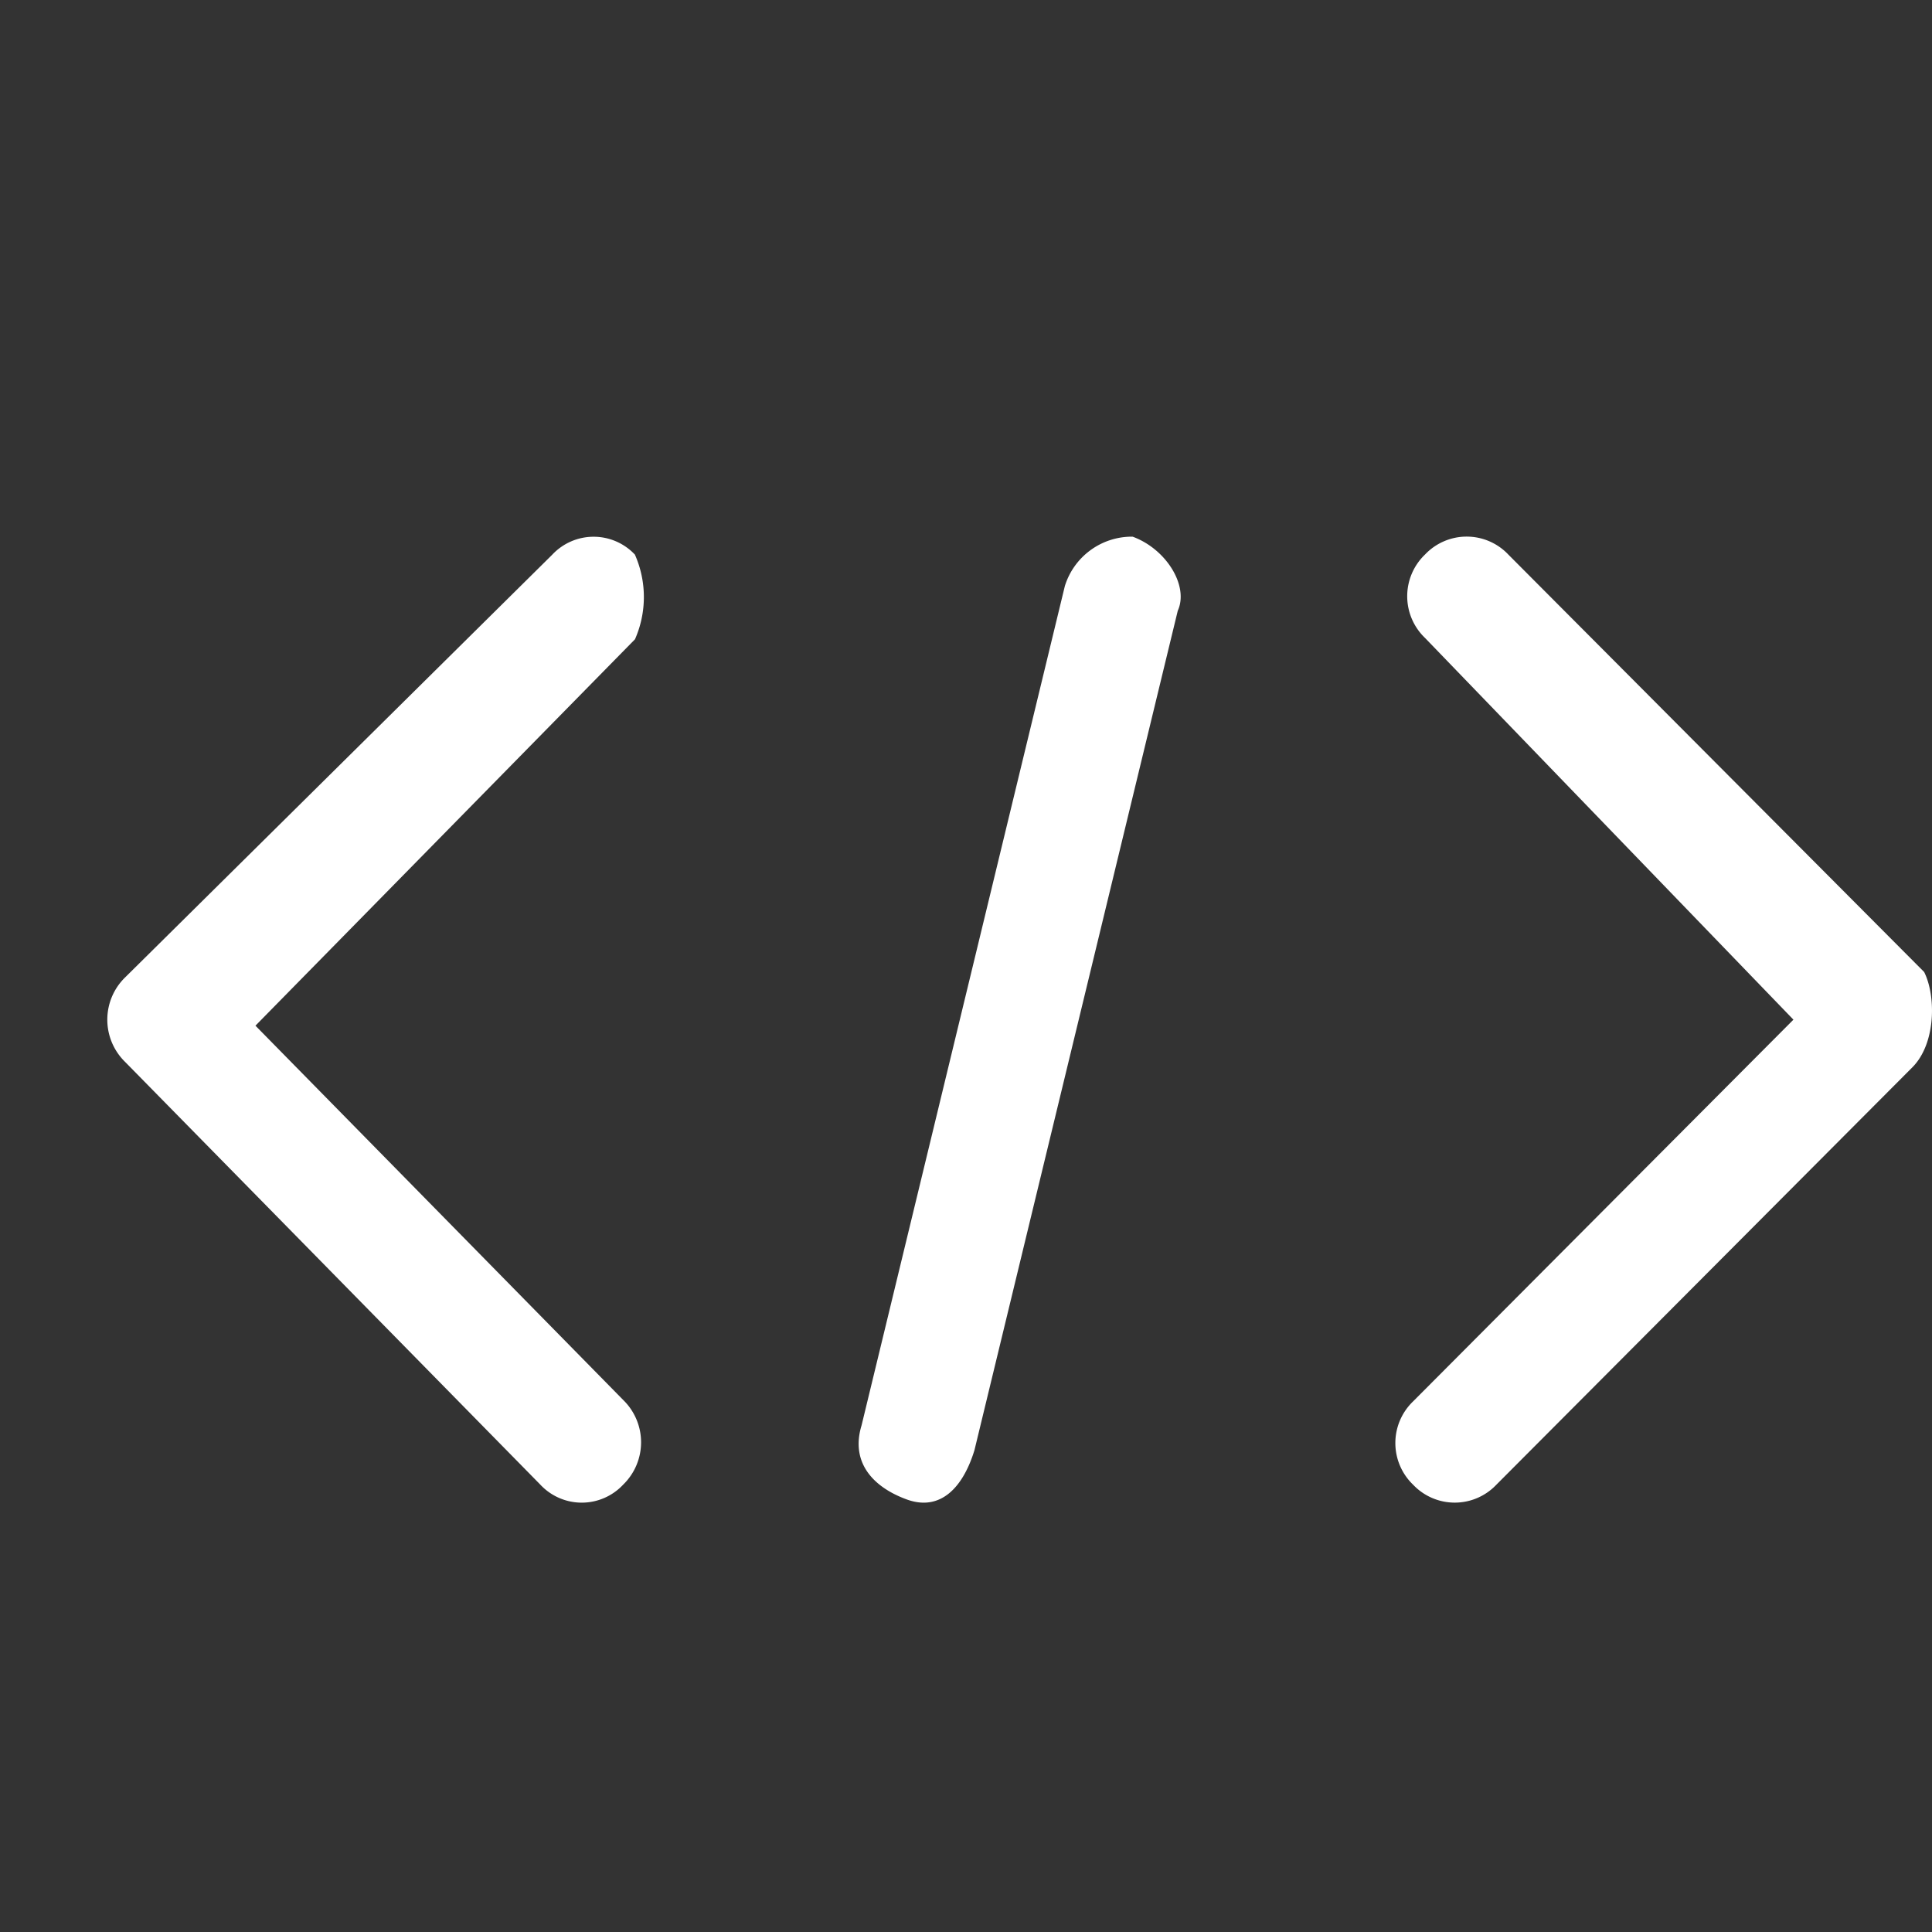 <?xml version="1.0" standalone="no"?><!DOCTYPE svg PUBLIC "-//W3C//DTD SVG 1.1//EN" "http://www.w3.org/Graphics/SVG/1.1/DTD/svg11.dtd"><svg t="1721487664862" class="icon" viewBox="0 0 1024 1024" version="1.1" xmlns="http://www.w3.org/2000/svg" p-id="5419" xmlns:xlink="http://www.w3.org/1999/xlink" width="48" height="48"><rect x="0" y="0" width="1024" height="1024" fill="#333333" stroke="none"/><path d="M336.612 294.059a30.037 30.037 0 0 0-43.975 0L66.332 518.03a31.289 31.289 0 0 0 0 44.828l219.989 223.972a30.037 30.037 0 0 0 44.032 0 31.289 31.289 0 0 0 0-44.772L135.396 543.63l201.159-204.8a55.58 55.58 0 0 0 0-44.772zM600.292 284.444a37.205 37.205 0 0 0-35.897 26.169l-107.748 444.871c-5.973 19.627 6.03 32.711 23.95 39.253 17.977 6.542 29.924-6.542 35.897-26.169l107.748-444.871c5.973-13.084-6.03-32.711-23.95-39.253z m419.556 230.741l-220.444-221.298a30.379 30.379 0 0 0-44.089 0 30.606 30.606 0 0 0 0 44.26L950.556 540.444l-201.557 202.297a30.606 30.606 0 0 0 0 44.203 30.379 30.379 0 0 0 44.089 0l220.501-221.241c12.572-12.629 12.572-37.888 6.258-50.517z" fill="#ffffff" p-id="5420" data-spm-anchor-id="a313x.search_index.0.i0.e68d3a81iQvCLi" class="selected"></path></svg>